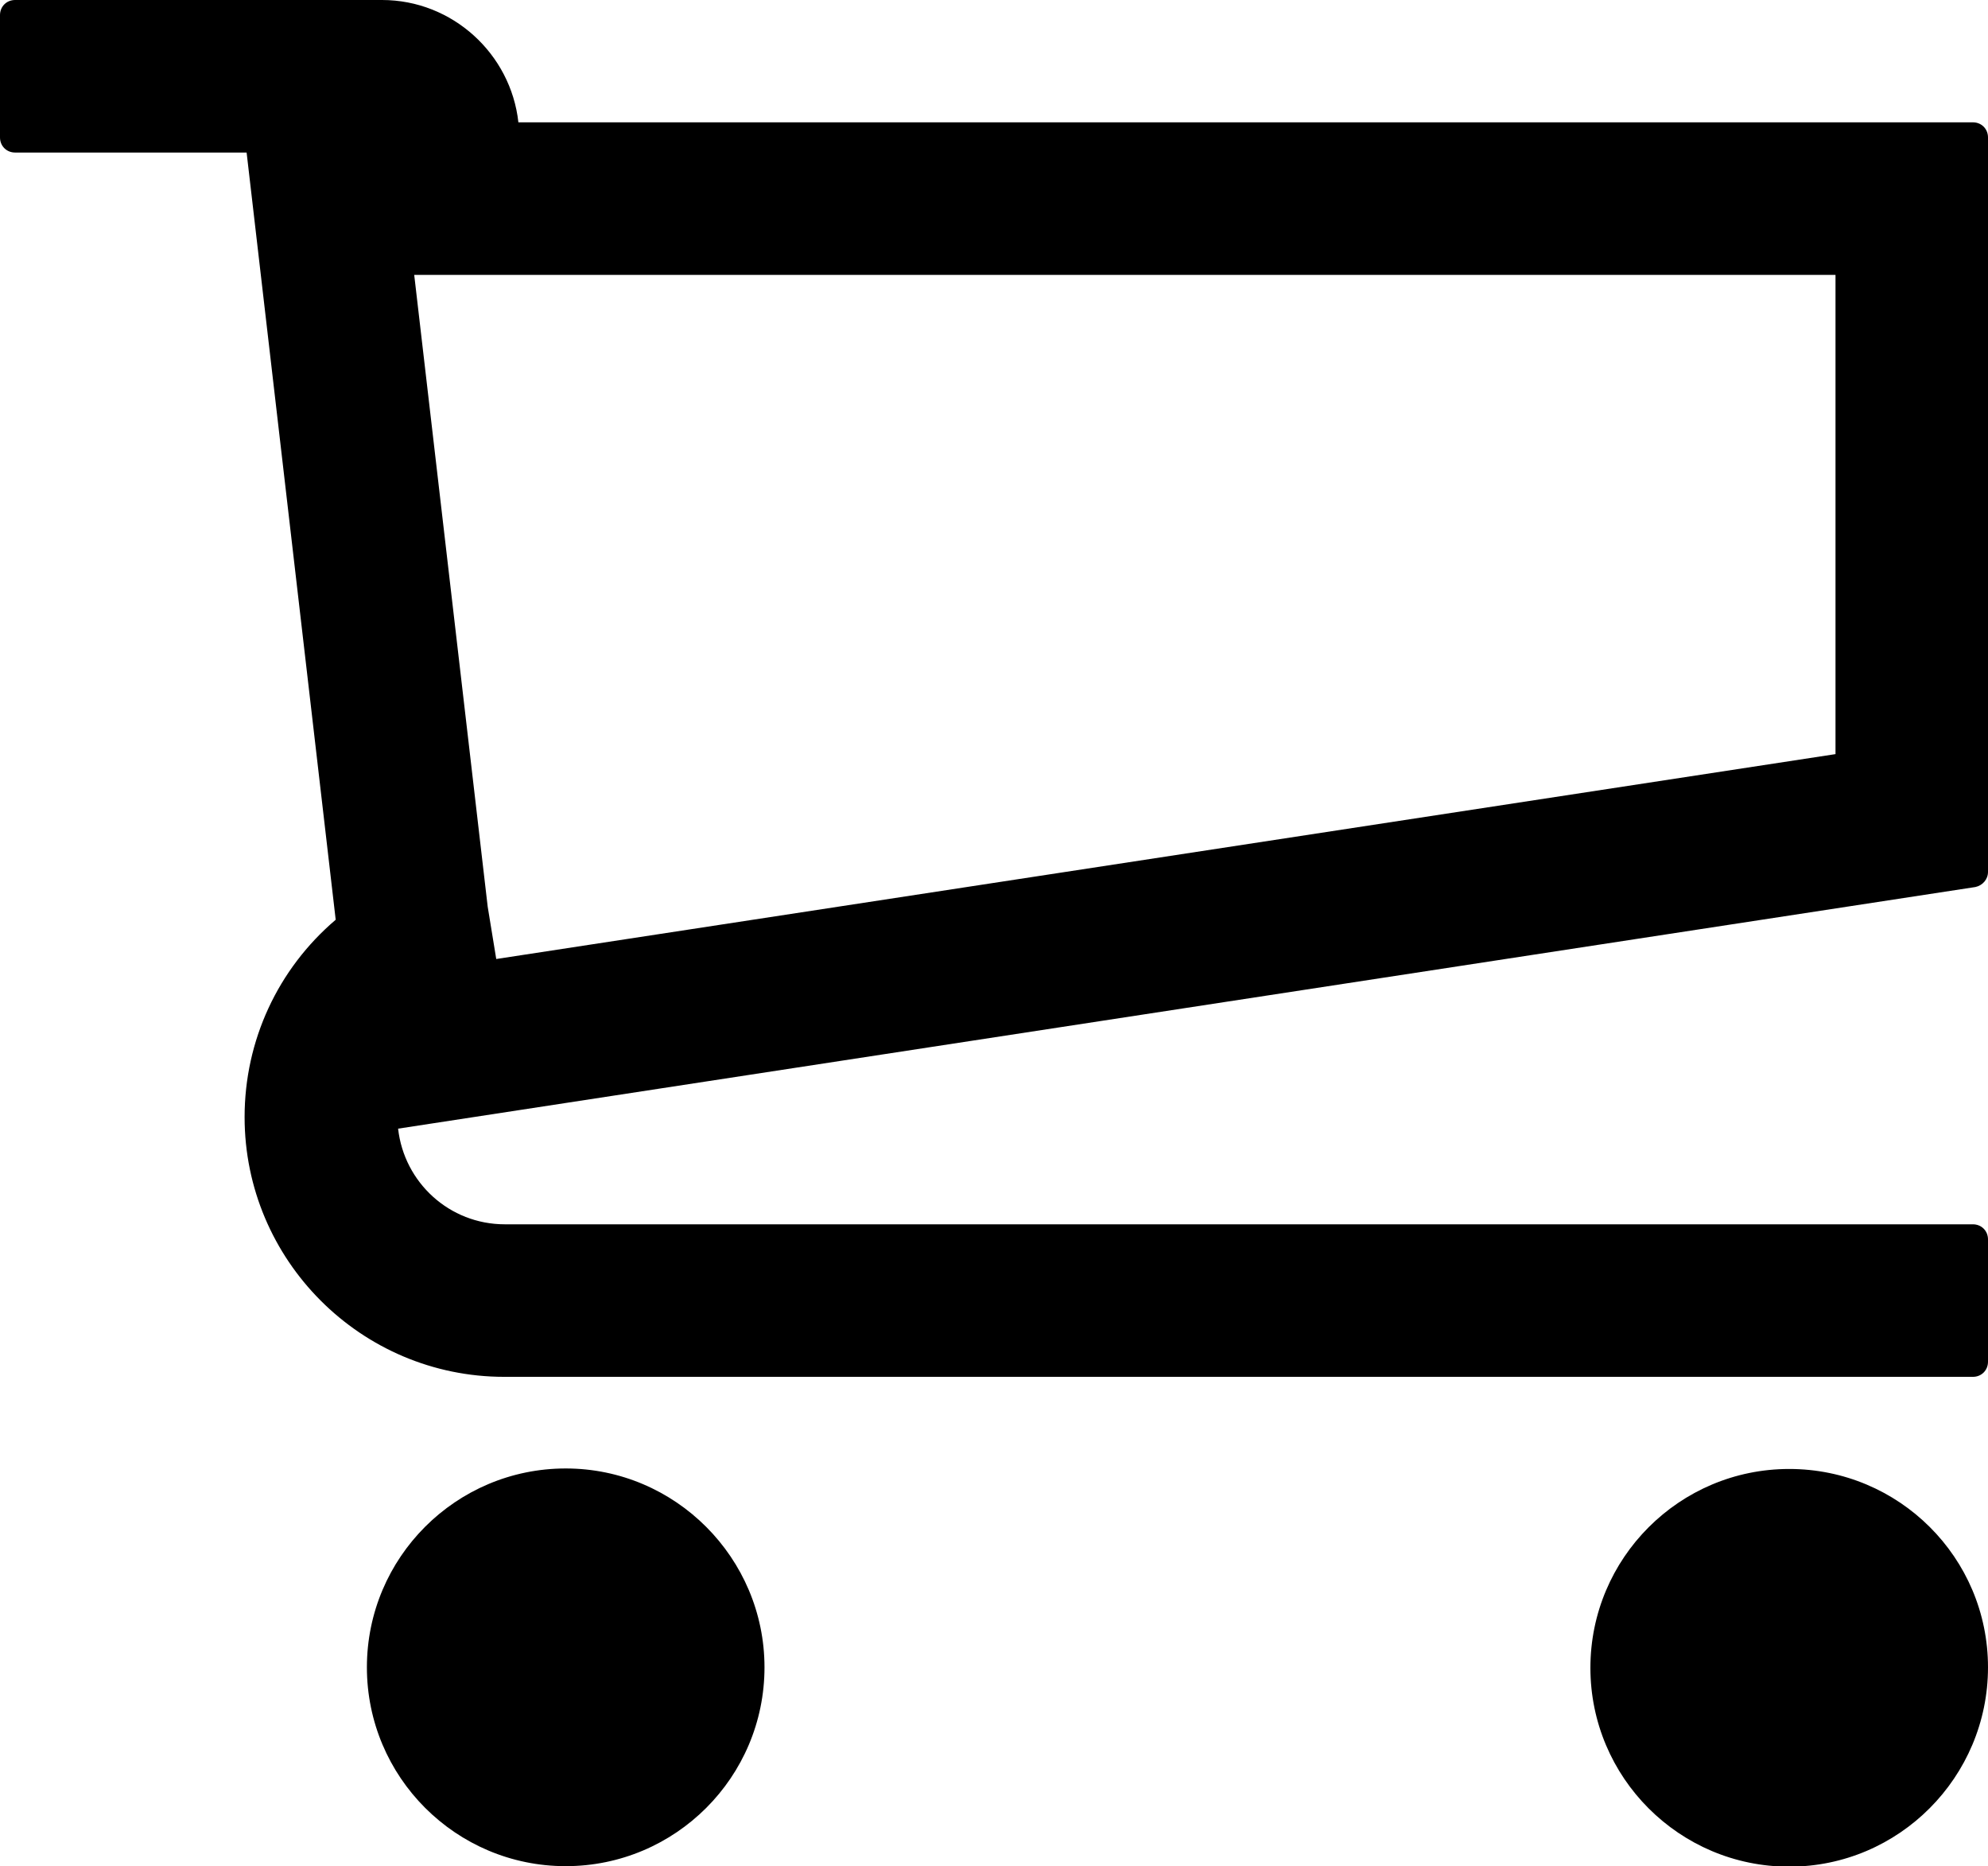 <?xml version="1.0" encoding="utf-8"?>
<!-- Generator: Adobe Illustrator 19.2.0, SVG Export Plug-In . SVG Version: 6.00 Build 0)  -->
<svg version="1.1" id="Livello_1" xmlns="http://www.w3.org/2000/svg" xmlns:xlink="http://www.w3.org/1999/xlink" x="0px" y="0px"
	 viewBox="0 0 395 370.7" style="enable-background:new 0 0 395 370.7;" xml:space="preserve">
<style type="text/css">
	.st0{fill:none;}
</style>
<title>cart</title>
<path d="M151.9,331.2c0,21.8-17.7,39.5-39.5,39.5S72.9,353,72.9,331.2s17.7-39.5,39.5-39.5S151.9,309.5,151.9,331.2z M355.5,291.8
	c-21.8,0-39.5,17.7-39.5,39.5s17.7,39.5,39.5,39.5S395,353,395,331.2S377.3,291.8,355.5,291.8z M392.5,176.2l-313.4,48
	c1.2,10.7,10.2,19,21.2,19H392c1.7,0,3,1.3,3,3v24.3c0,1.7-1.3,3-3,3H100.2c-28.5,0-51.6-23.2-51.6-51.6c0-15.2,6.6-29.4,18.1-39.2
	L49,30.3H3c-1.7,0-3-1.3-3-3V3c0-1.7,1.3-3,3-3h72.9c14,0,25.6,10.7,27.1,24.3H392c1.7,0,3,1.3,3,3v145.9
	C395,174.7,393.9,175.9,392.5,176.2z M96.9,180.1l1.7,10.4l266.1-40.7V54.6H82.3L96.9,180.1z"/>
<rect x="336.9" y="-61.6" class="st0" width="388.8" height="389.8"/>
</svg>
